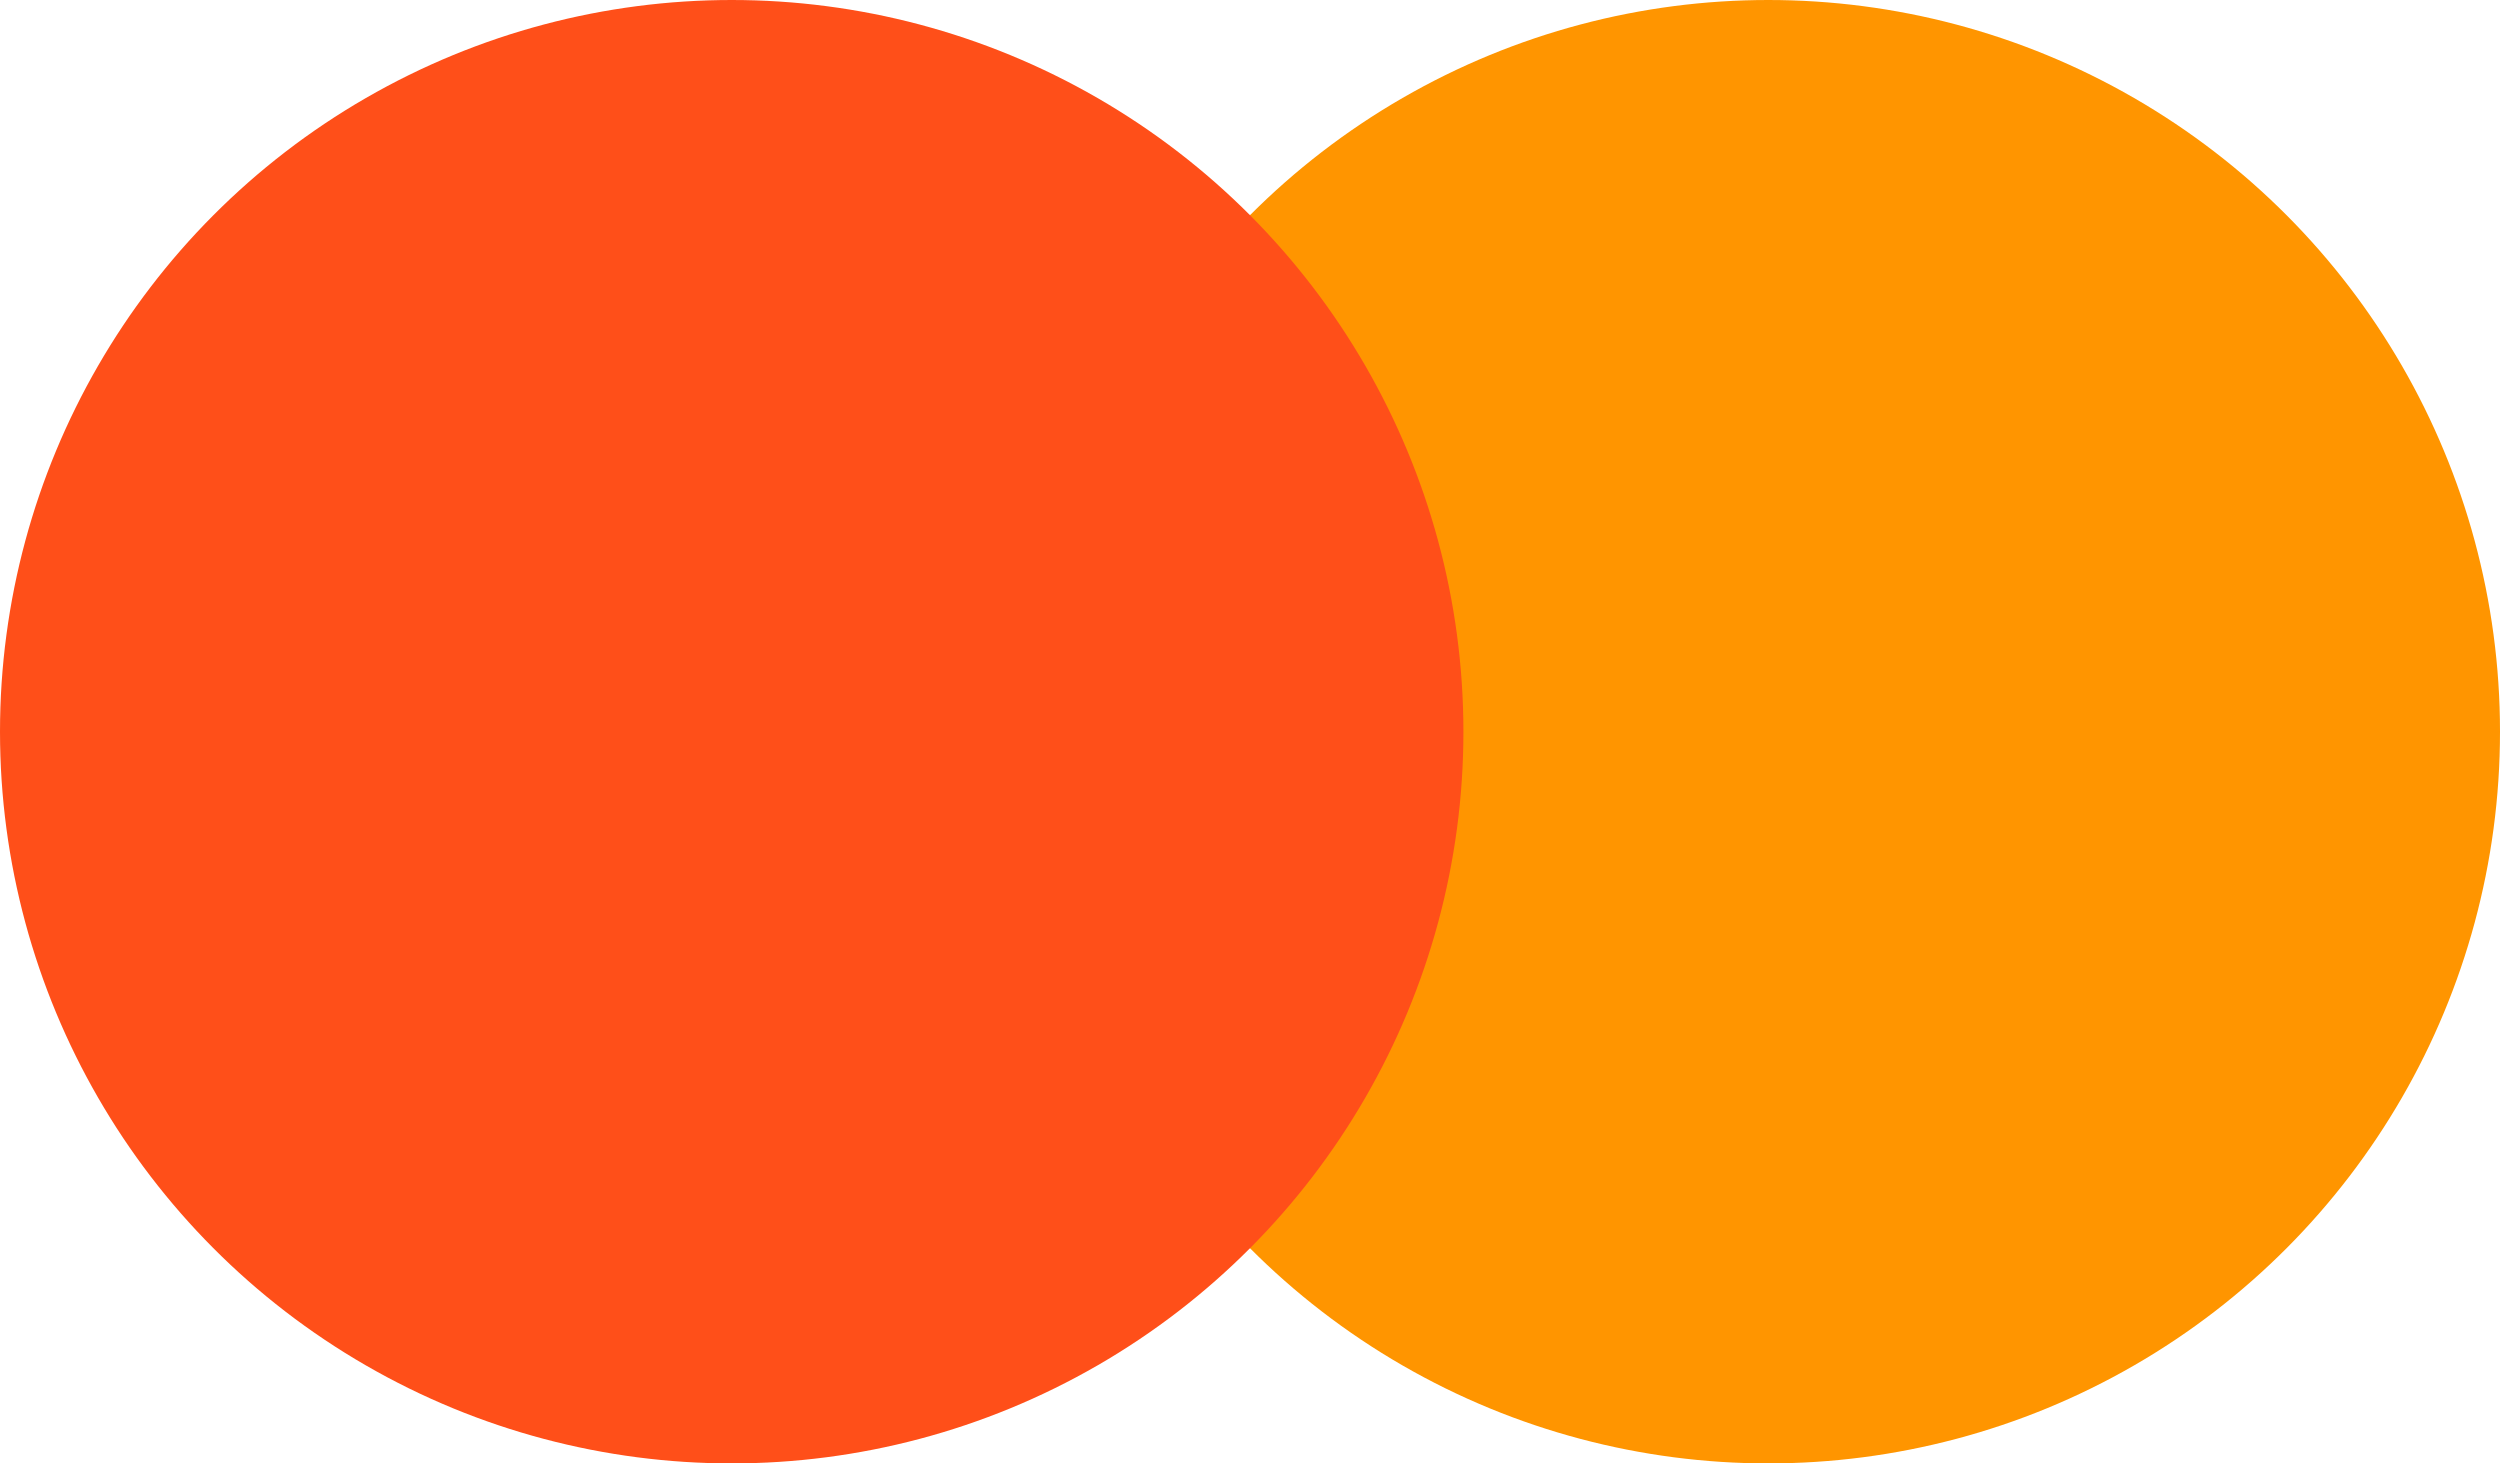 <svg id="Capa_1" data-name="Capa 1" xmlns="http://www.w3.org/2000/svg" viewBox="0 0 41 24"><defs><style>.cls-1{fill:#ff9500;}.cls-2{fill:#ff4f19;}</style></defs><circle class="cls-1" cx="29" cy="12" r="12"/><circle class="cls-2" cx="12" cy="12" r="12"/></svg>